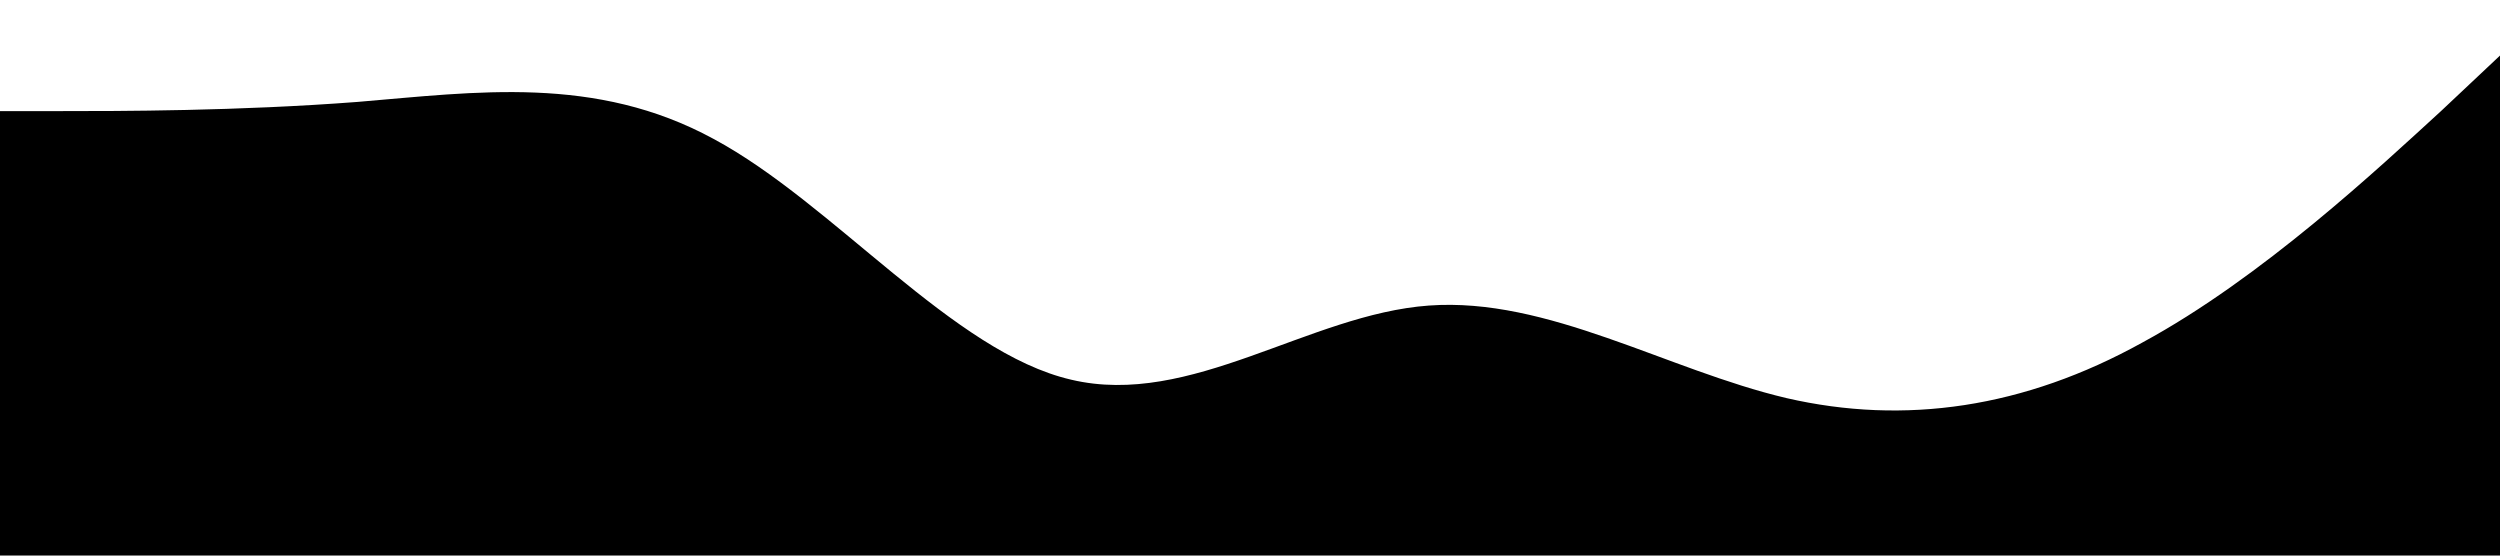 <svg xmlns="http://www.w3.org/2000/svg" viewBox="0 0 1440 320">
            <path
              fill="#000"
              fill-opacity="3"
              d="M0,64L34.3,64C68.6,64,137,64,206,58.7C274.3,53,343,43,411,80C480,117,549,203,617,218.7C685.7,235,754,181,823,176C891.4,171,960,213,1029,229.3C1097.1,245,1166,235,1234,197.3C1302.9,160,1371,96,1406,64L1440,32L1440,320L1405.7,320C1371.4,320,1303,320,1234,320C1165.7,320,1097,320,1029,320C960,320,891,320,823,320C754.3,320,686,320,617,320C548.6,320,480,320,411,320C342.9,320,274,320,206,320C137.1,320,69,320,34,320L0,320Z"
            ></path>
          </svg>